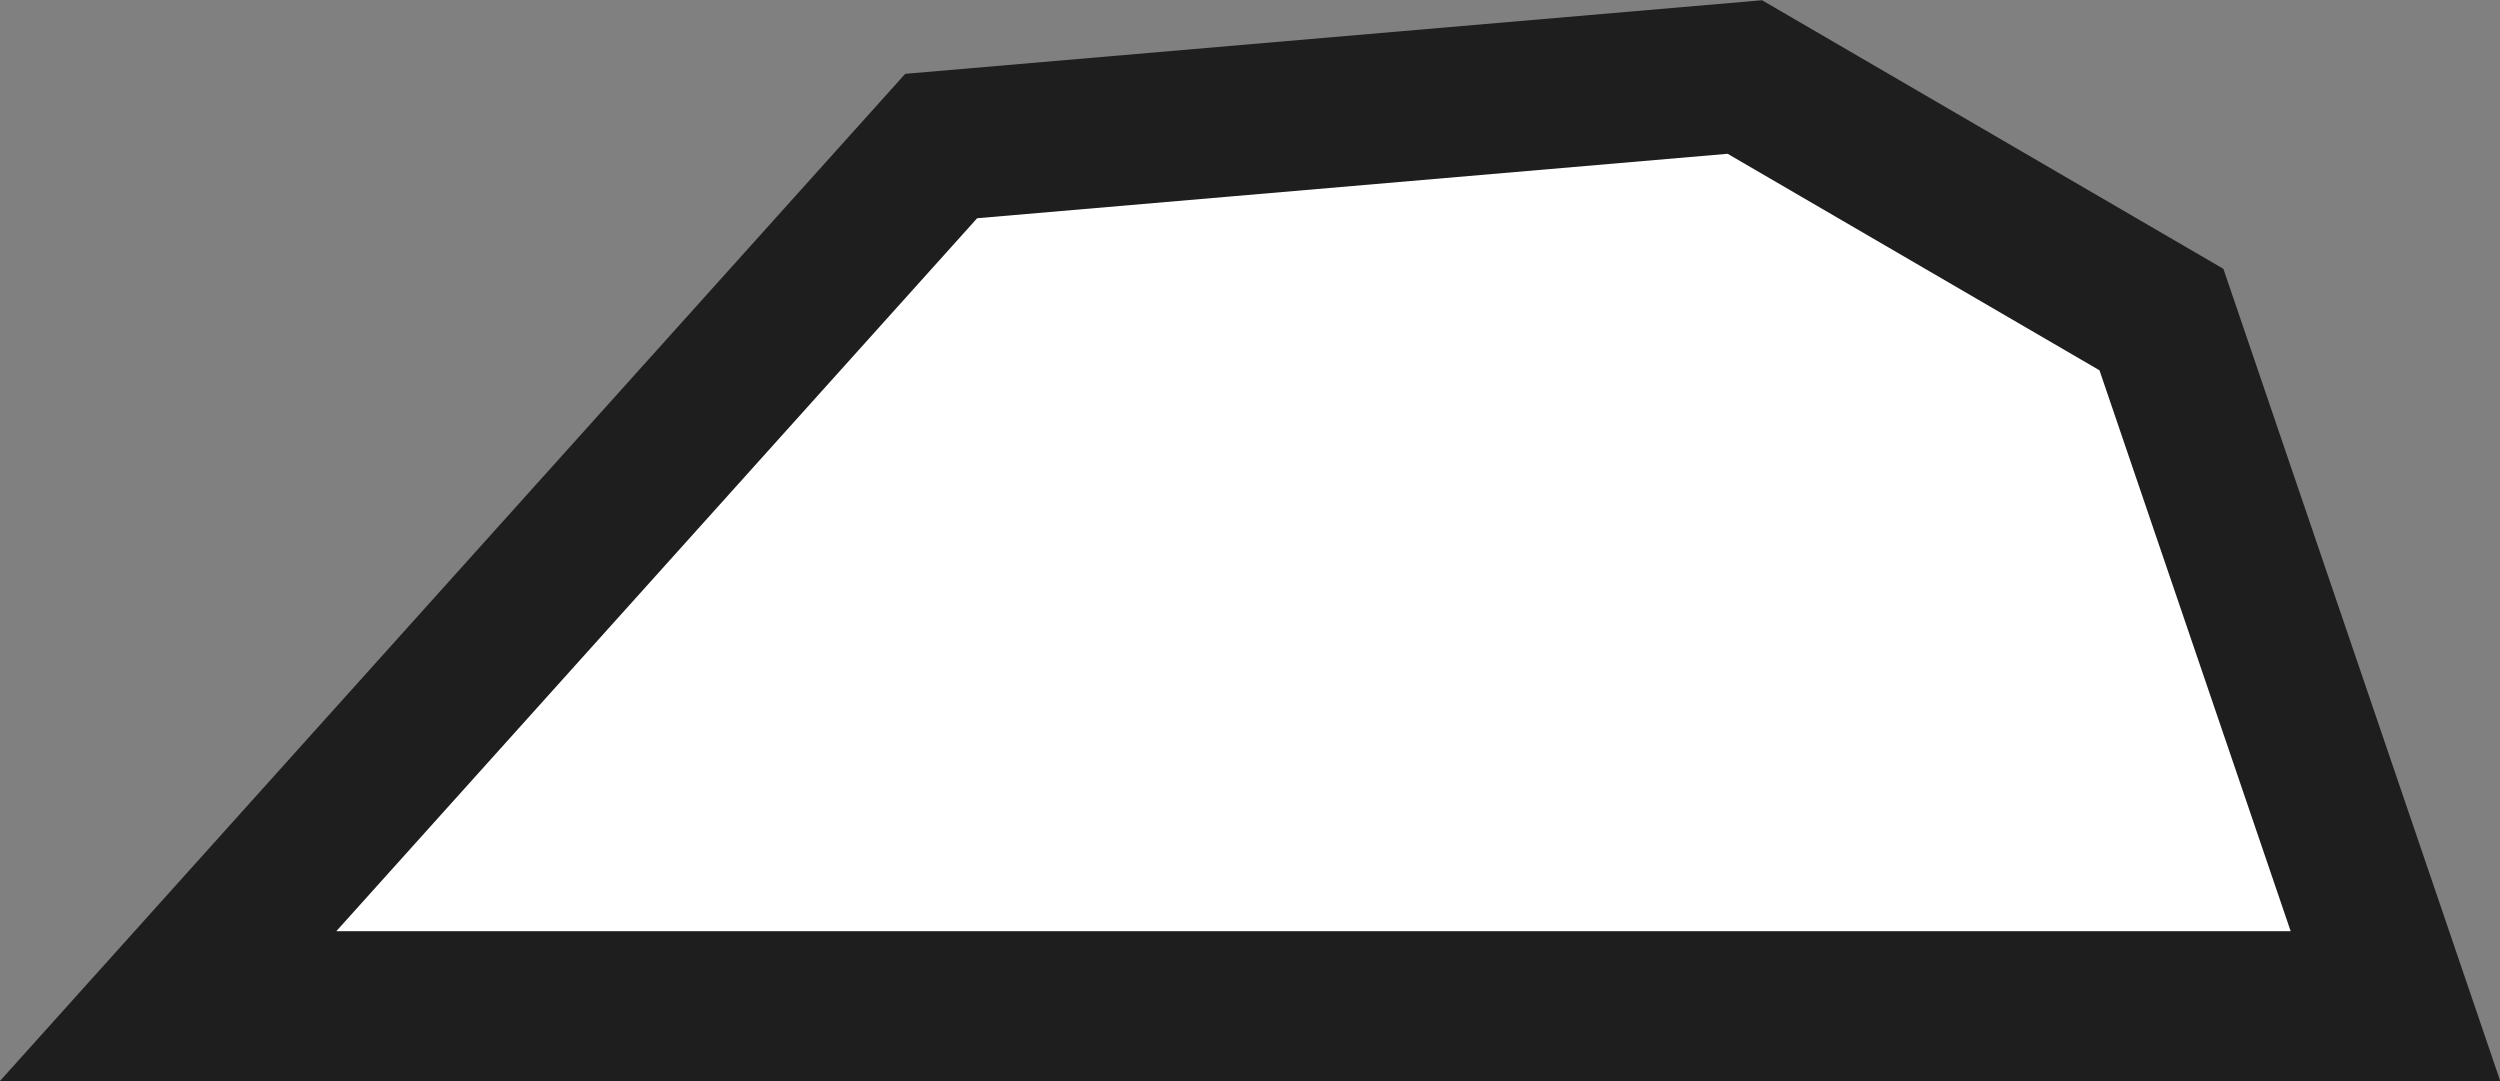 <?xml version="1.0" encoding="UTF-8"?>
<svg id="Layer_2" data-name="Layer 2" xmlns="http://www.w3.org/2000/svg" viewBox="0 0 49.99 21.62">
  <rect x="0" y="0" width="49.99" height="21.62" fill="#808080" stroke="none"/>
  <defs>
    <style>
      .cls-1 {
        fill: #fff;
        stroke: #1e1e1e;
        stroke-miterlimit: 10;
        stroke-width: 3px;
      }
    </style>
  </defs>
  <g id="Layer_1-2" data-name="Layer 1">
    <polygon class="cls-1" points="3.36 20.12 47.9 20.12 43.22 6.39 34.89 1.54 18.82 2.92 3.36 20.12"/>
  </g>
</svg>